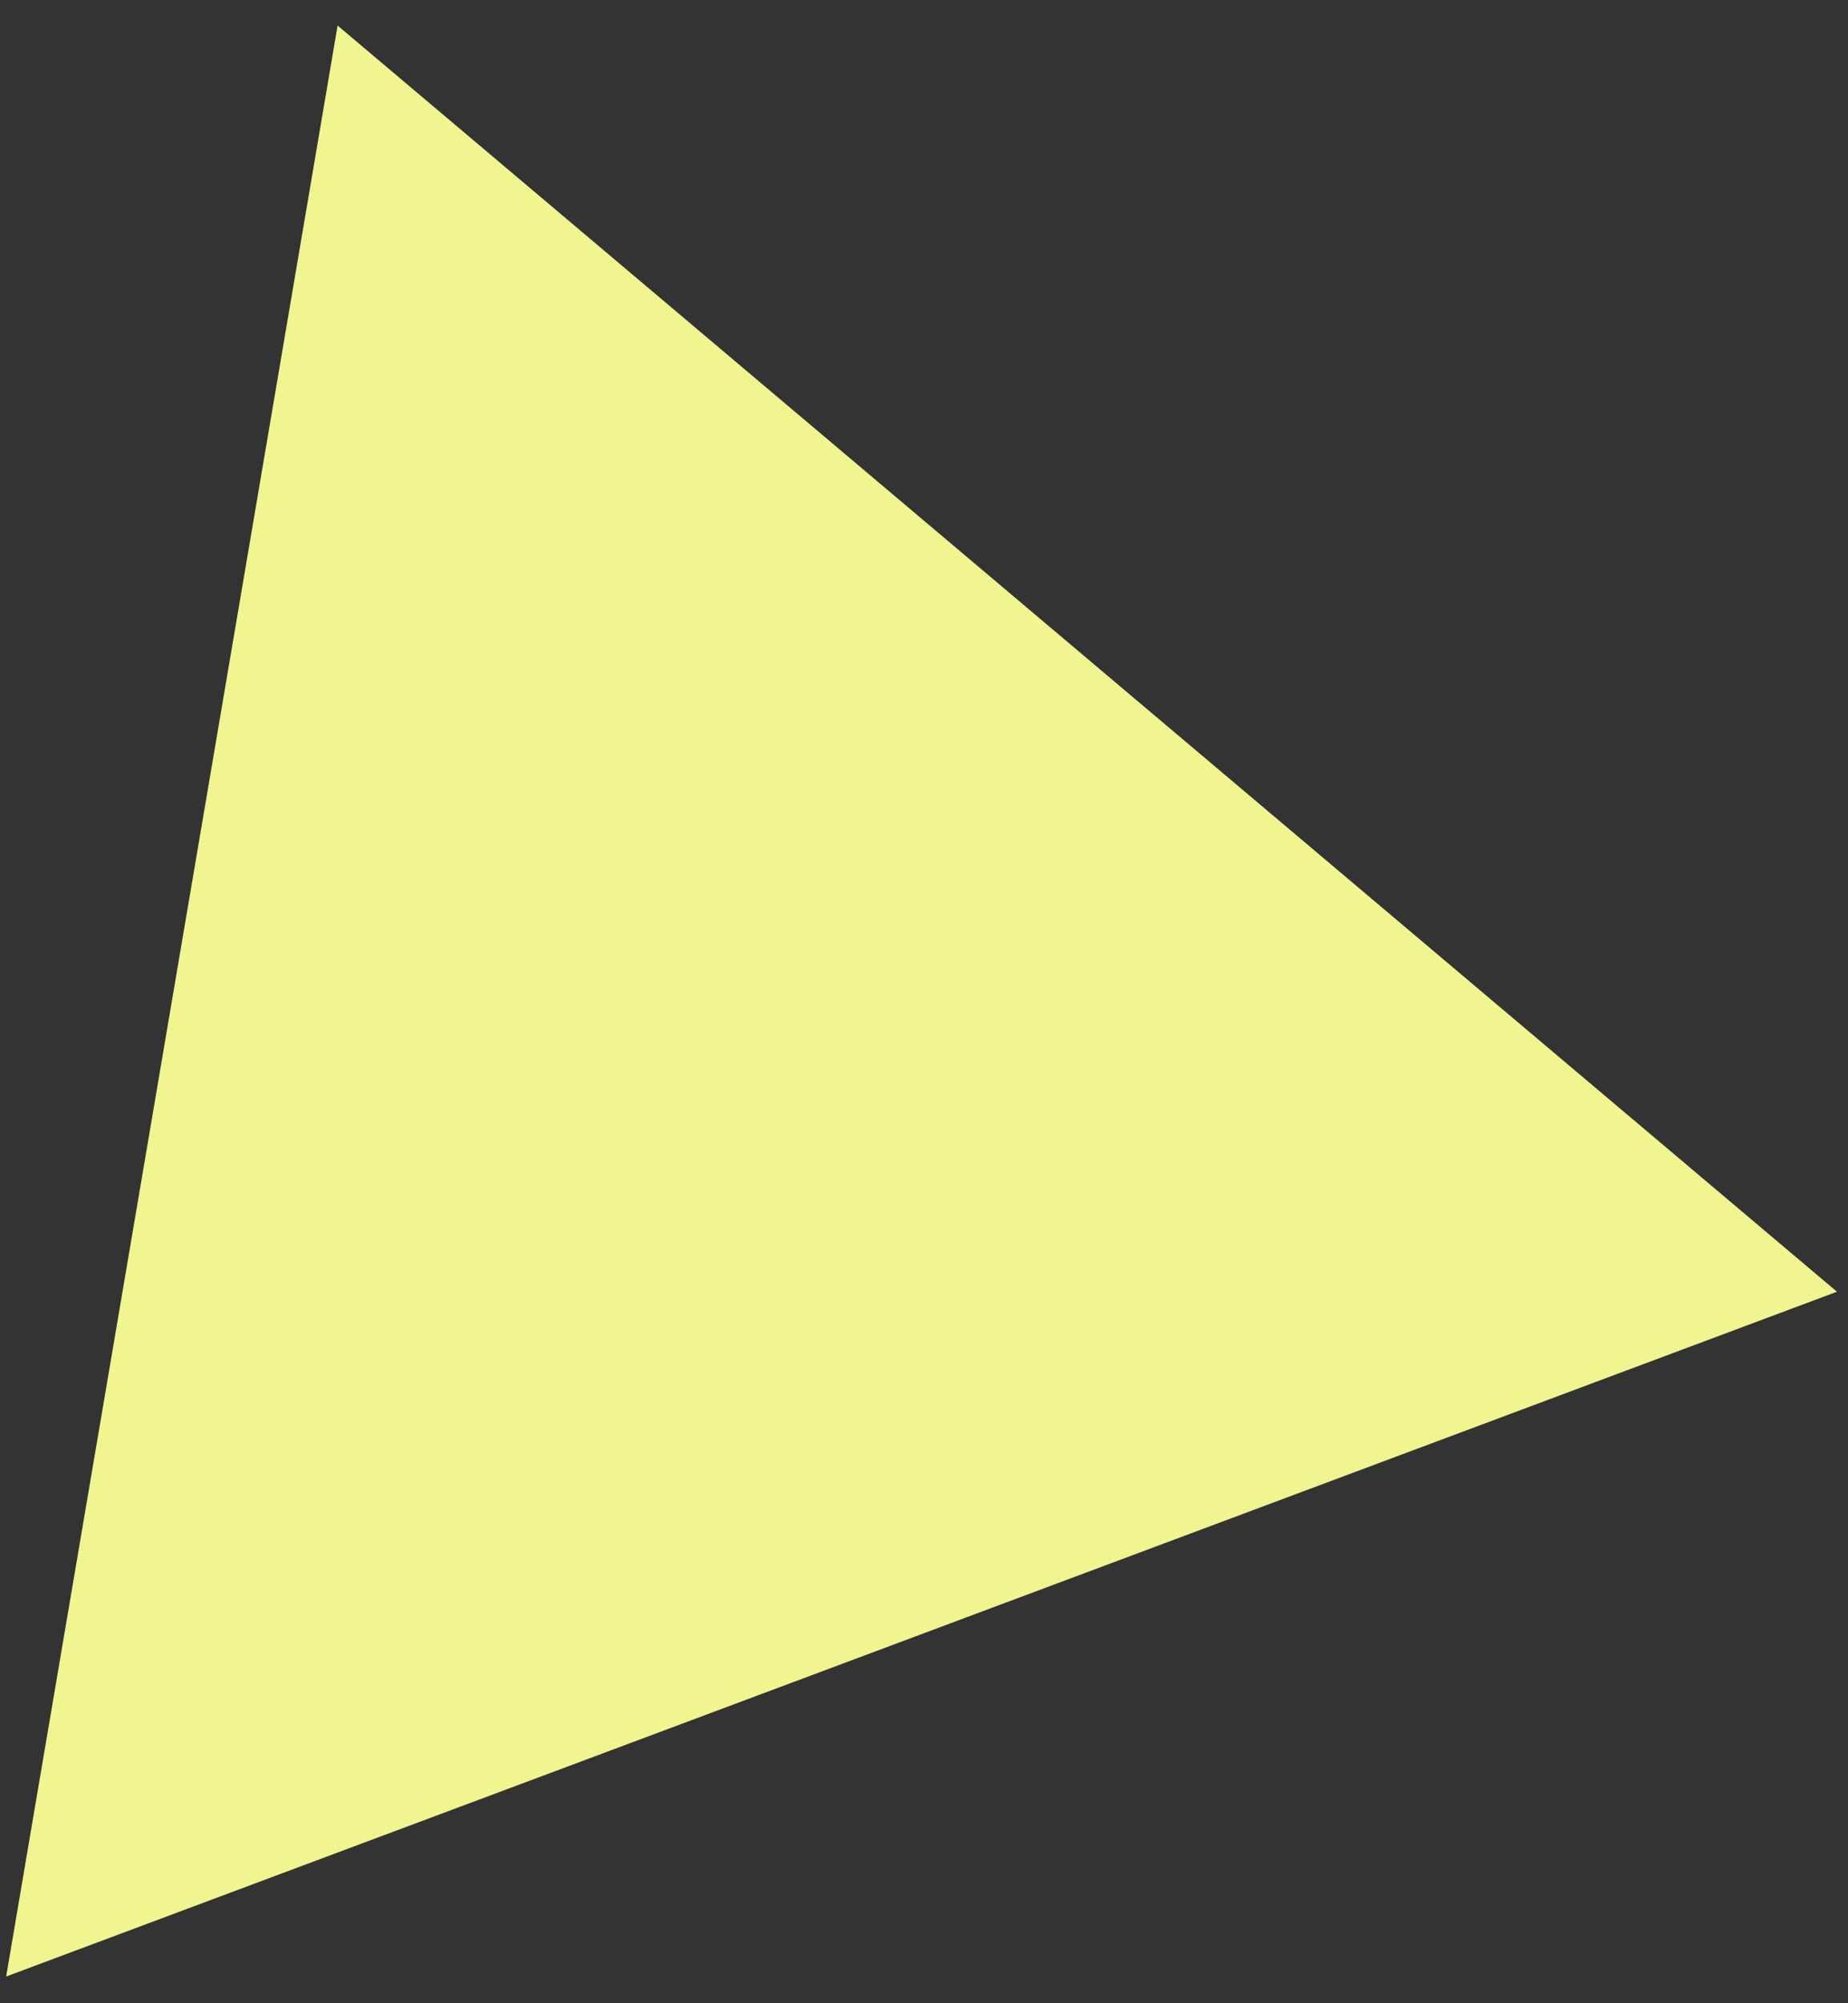 <svg width="60" height="65" viewBox="0 0 60 65" fill="none" xmlns="http://www.w3.org/2000/svg">
<rect x="0" y="0" width="60" height="65" fill="#333333" stroke="none"/>
<path d="M10.961 0.829L59.642 41.913L0.2 64.133L10.961 0.829Z" fill="#F1F58F"/>
</svg>
